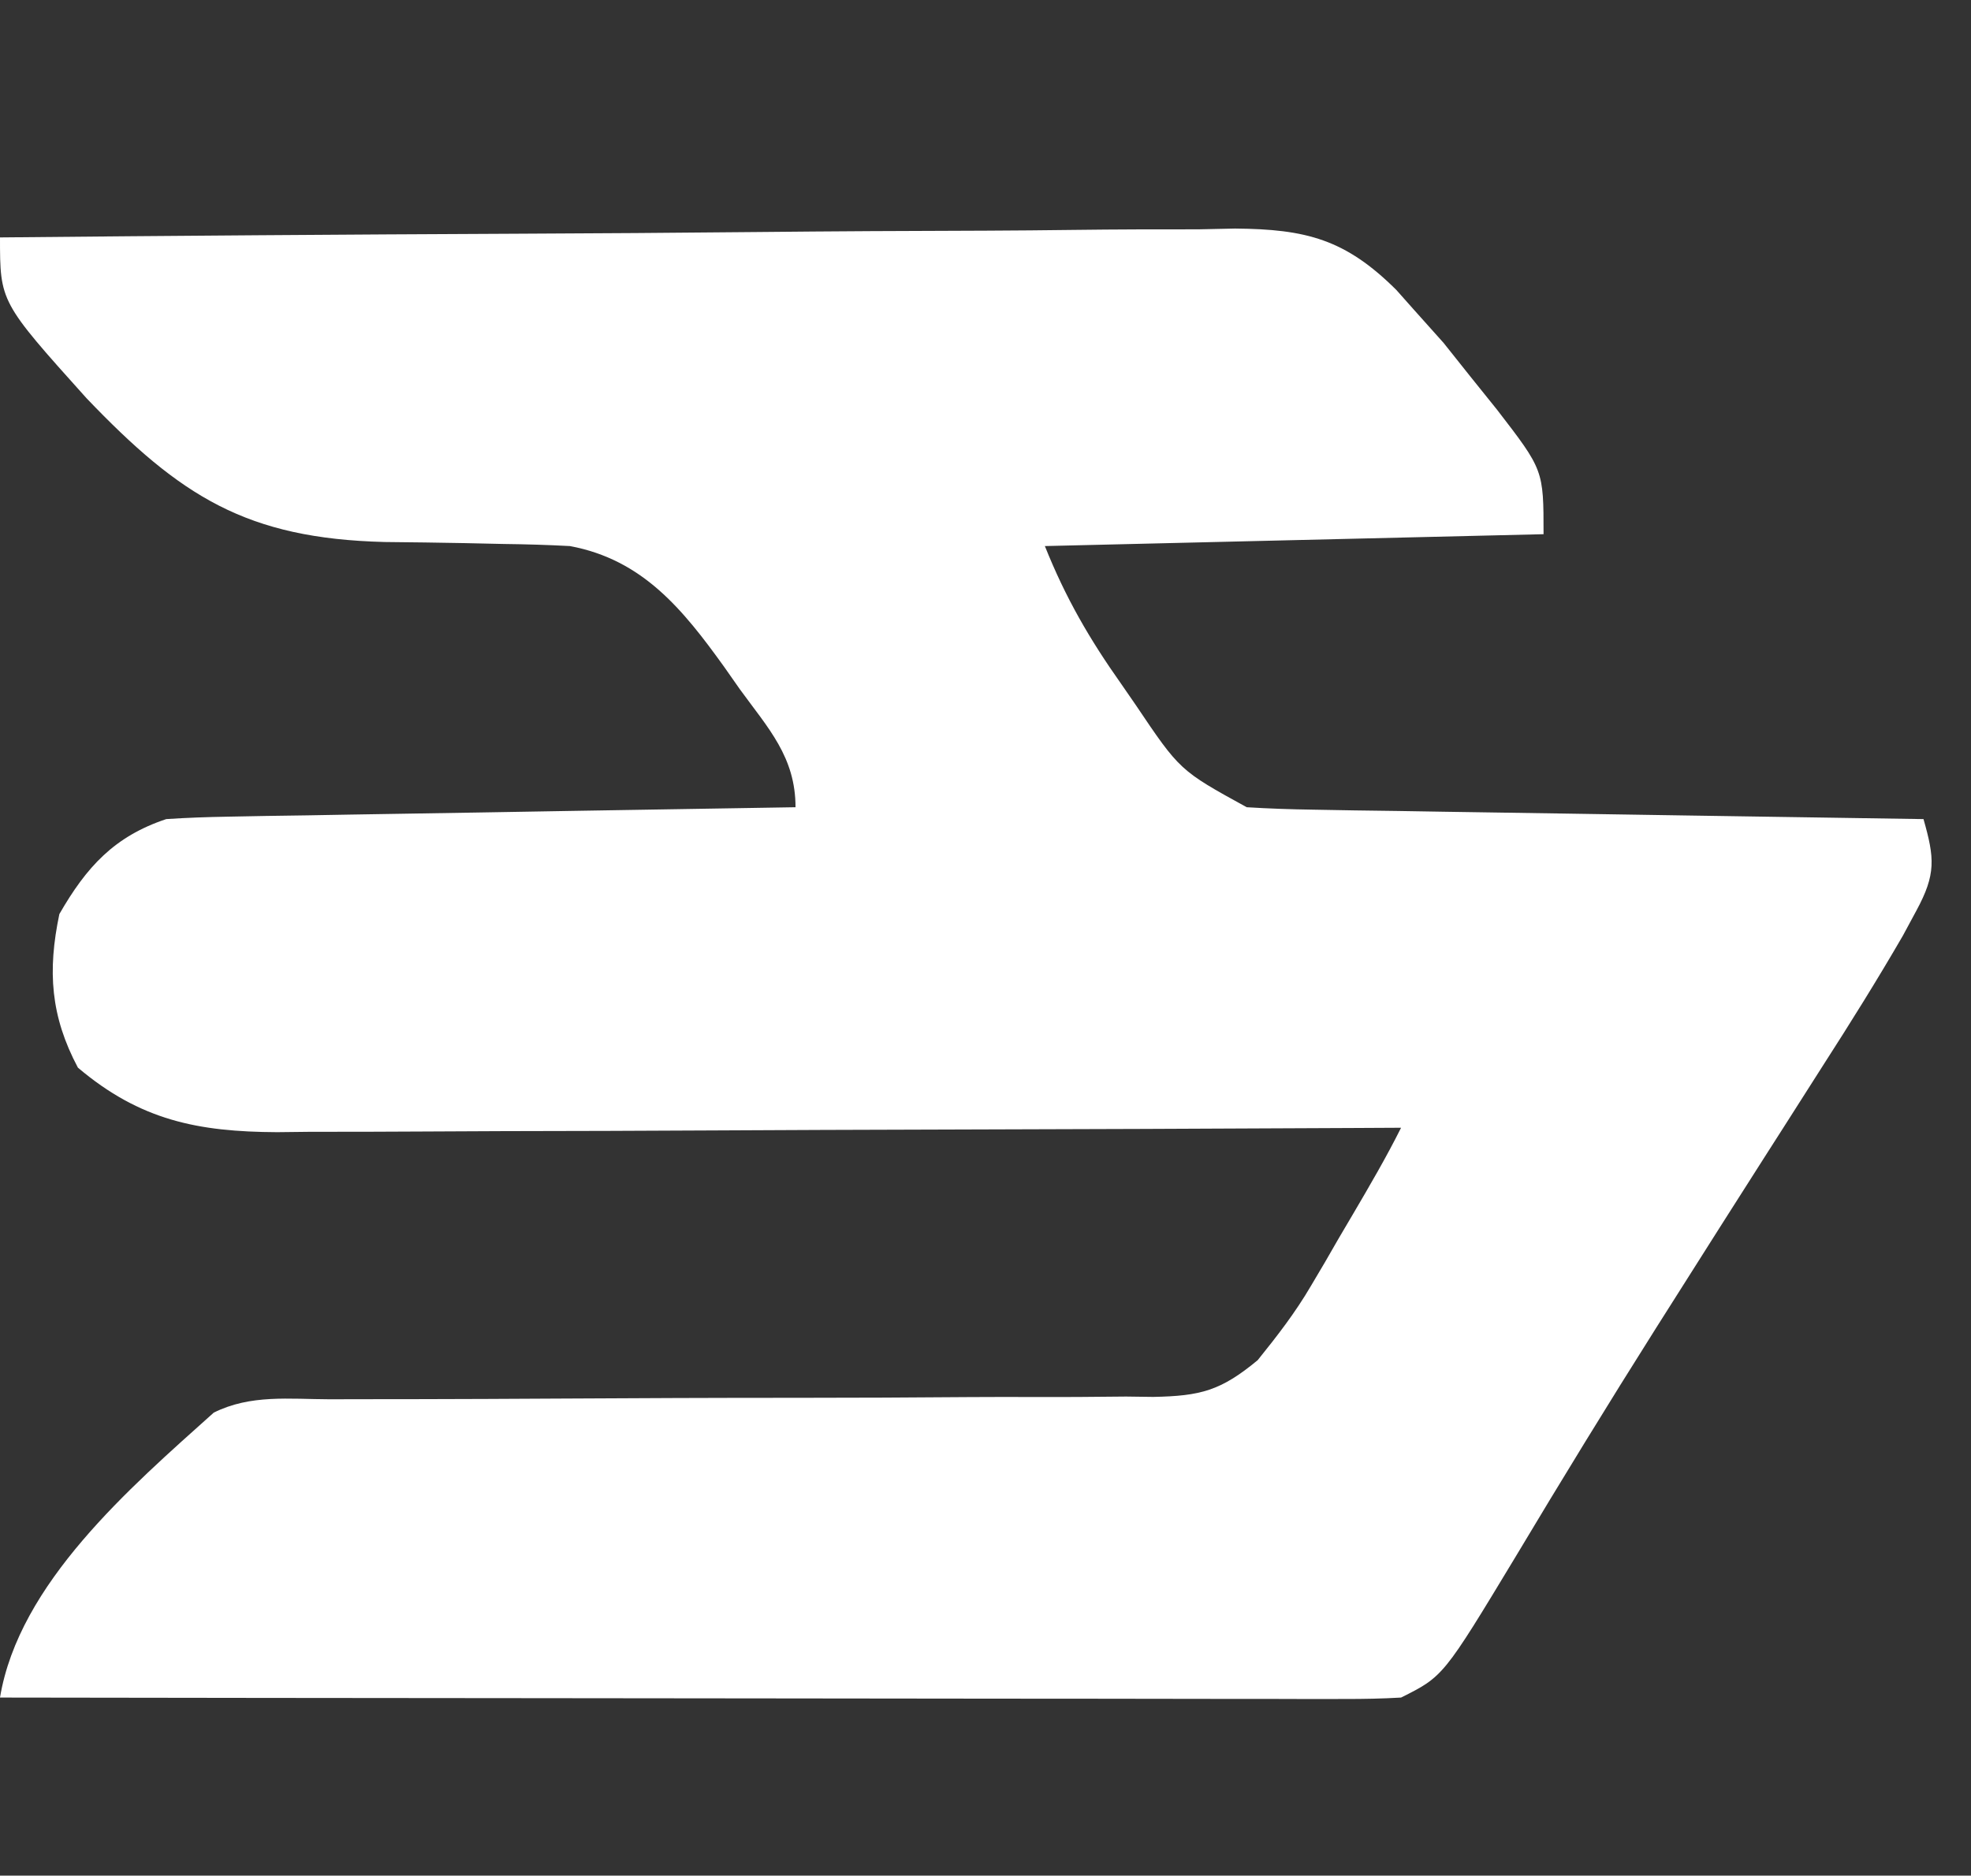 <?xml version="1.0" encoding="UTF-8"?>
<svg version="1.1" xmlns="http://www.w3.org/2000/svg" width="166" height="158">
<rect width="100%" height="100%" fill="#333333" stroke="none"/>
<path d="M0 0 C14.482 -0.14 28.964 -0.246 43.446 -0.311 C50.171 -0.342 56.896 -0.384 63.62 -0.453 C70.111 -0.518 76.601 -0.554 83.091 -0.569 C85.567 -0.58 88.043 -0.602 90.518 -0.634 C93.987 -0.678 97.455 -0.684 100.924 -0.681 C102.457 -0.714 102.457 -0.714 104.021 -0.747 C110.012 -0.695 113.309 0.153 117.606 4.43 C118.066 4.948 118.526 5.466 119 6 C119.852 6.953 120.704 7.905 121.582 8.887 C122.318 9.811 123.054 10.735 123.812 11.688 C124.561 12.619 125.31 13.551 126.082 14.512 C130 19.595 130 19.595 130 25 C116.14 25.33 102.28 25.66 88 26 C89.751 30.376 91.755 33.829 94.438 37.625 C94.833 38.197 95.228 38.77 95.635 39.359 C99.368 44.906 99.368 44.906 105 48 C106.855 48.116 108.714 48.177 110.573 48.205 C111.714 48.225 112.855 48.245 114.03 48.266 C115.262 48.282 116.493 48.299 117.762 48.316 C119.023 48.337 120.284 48.358 121.583 48.379 C124.931 48.434 128.28 48.484 131.629 48.532 C135.048 48.583 138.466 48.638 141.885 48.693 C148.59 48.801 155.295 48.902 162 49 C162.938 52.298 163.058 53.643 161.406 56.699 C161.03 57.397 160.653 58.095 160.266 58.814 C158.106 62.544 155.831 66.188 153.5 69.812 C152.428 71.495 151.357 73.177 150.285 74.859 C149.74 75.712 149.195 76.565 148.633 77.443 C146.057 81.476 143.496 85.518 140.938 89.562 C140.446 90.338 139.955 91.113 139.449 91.912 C135.435 98.267 131.512 104.677 127.652 111.127 C121.557 121.222 121.557 121.222 118 123 C116.429 123.093 114.854 123.122 113.28 123.12 C111.786 123.122 111.786 123.122 110.263 123.124 C109.167 123.121 108.07 123.117 106.941 123.114 C105.79 123.114 104.638 123.114 103.452 123.114 C99.632 123.113 95.812 123.105 91.992 123.098 C89.349 123.096 86.707 123.094 84.064 123.093 C77.81 123.09 71.555 123.082 65.301 123.072 C58.181 123.061 51.062 123.055 43.942 123.05 C29.295 123.04 14.647 123.022 0 123 C1.6 113.375 10.925 105.345 18 99 C21.097 97.451 24.368 97.865 27.767 97.874 C28.569 97.872 29.37 97.87 30.197 97.868 C31.941 97.864 33.685 97.862 35.43 97.862 C39.137 97.858 42.845 97.837 46.552 97.817 C53.458 97.779 60.365 97.747 67.271 97.75 C72.072 97.75 76.872 97.727 81.672 97.688 C83.502 97.677 85.332 97.676 87.161 97.683 C89.723 97.693 92.283 97.672 94.845 97.644 C95.6 97.654 96.355 97.664 97.133 97.674 C101.118 97.596 102.811 97.156 105.924 94.579 C107.58 92.522 109.092 90.576 110.422 88.301 C110.807 87.649 111.193 86.998 111.59 86.326 C111.973 85.662 112.356 84.997 112.75 84.312 C113.148 83.636 113.547 82.96 113.957 82.264 C115.363 79.869 116.758 77.484 118 75 C116.107 75.01 116.107 75.01 114.175 75.02 C102.272 75.081 90.369 75.126 78.465 75.155 C72.346 75.171 66.227 75.192 60.107 75.226 C54.2 75.259 48.294 75.277 42.387 75.285 C40.134 75.29 37.882 75.301 35.63 75.317 C32.473 75.339 29.316 75.342 26.158 75.341 C25.229 75.351 24.301 75.362 23.344 75.373 C16.665 75.342 11.807 74.375 6.562 69.938 C4.258 65.605 3.993 61.795 5 57 C7.285 53.025 9.627 50.458 14 49 C15.733 48.884 17.469 48.824 19.206 48.795 C20.797 48.765 20.797 48.765 22.421 48.734 C23.564 48.718 24.708 48.701 25.887 48.684 C27.645 48.652 27.645 48.652 29.439 48.621 C33.188 48.555 36.938 48.496 40.688 48.438 C43.227 48.394 45.767 48.351 48.307 48.307 C54.538 48.199 60.769 48.098 67 48 C67 43.769 64.709 41.357 62.312 38.062 C61.66 37.131 61.66 37.131 60.994 36.182 C57.508 31.332 54.126 27.142 48 26 C46.142 25.9 44.282 25.846 42.422 25.824 C41.343 25.8 40.264 25.777 39.152 25.752 C36.9 25.709 34.647 25.678 32.395 25.658 C20.782 25.361 15.225 21.85 7.277 13.535 C-0 5.434 -0 5.434 0 0 Z " fill="#FFFFFF" transform="translate(0,20)"/>
</svg>
